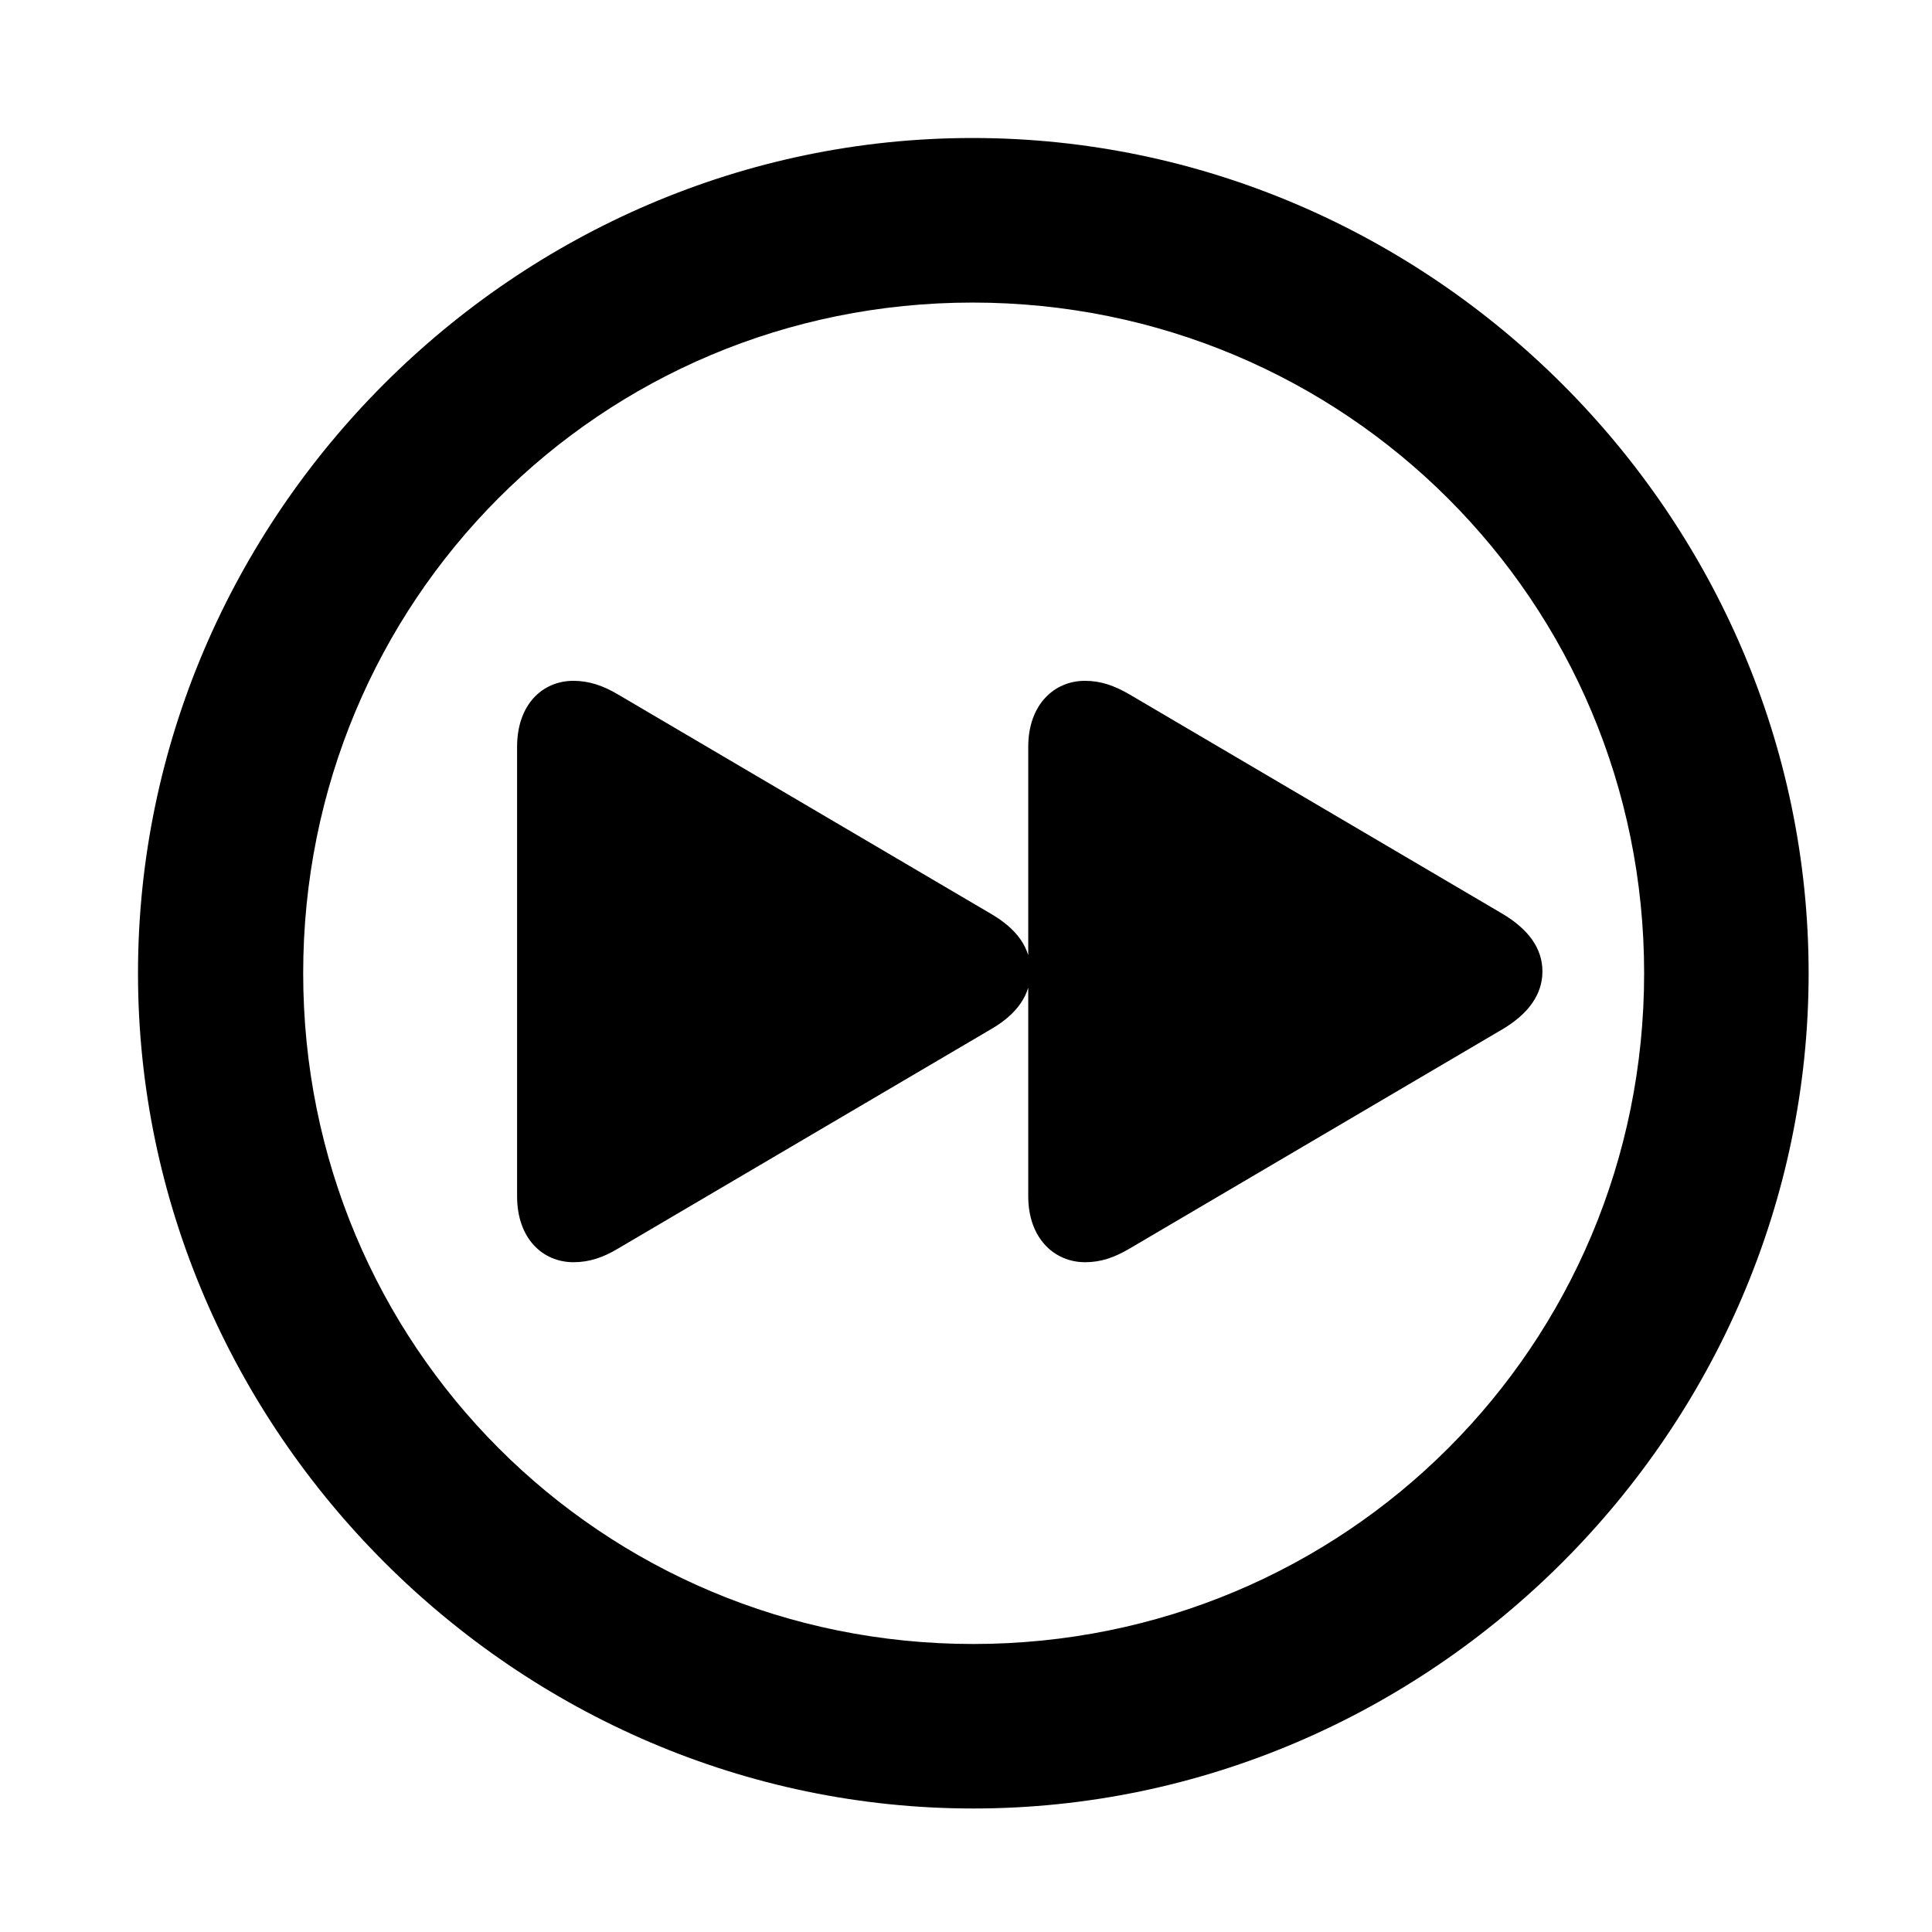 <svg width="28" height="28" viewBox="0 0 28 28" fill="none" xmlns="http://www.w3.org/2000/svg">
<path d="M14.105 26.21C20.737 26.21 26.212 20.727 26.212 14.105C26.212 7.473 20.727 2 14.095 2C7.475 2 2 7.473 2 14.105C2 20.727 7.485 26.21 14.105 26.21ZM14.105 23.826C8.711 23.826 4.394 19.499 4.394 14.105C4.394 8.711 8.701 4.385 14.095 4.385C19.489 4.385 23.828 8.711 23.828 14.105C23.828 19.499 19.499 23.826 14.105 23.826Z" fill="black"/>
<path d="M15.726 18.293C15.955 18.293 16.151 18.225 16.373 18.094L21.771 14.919C22.152 14.694 22.354 14.411 22.354 14.079C22.354 13.745 22.152 13.467 21.771 13.241L16.373 10.066C16.151 9.937 15.955 9.867 15.723 9.867C15.283 9.867 14.902 10.207 14.902 10.824V17.336C14.902 17.952 15.285 18.293 15.726 18.293ZM8.312 18.293C8.539 18.293 8.742 18.225 8.959 18.094L14.357 14.919C14.748 14.694 14.936 14.411 14.936 14.079C14.936 13.745 14.748 13.467 14.357 13.241L8.959 10.066C8.742 9.937 8.537 9.867 8.31 9.867C7.865 9.867 7.494 10.207 7.494 10.824V17.336C7.494 17.952 7.867 18.293 8.312 18.293Z" fill="black"/>
</svg>
